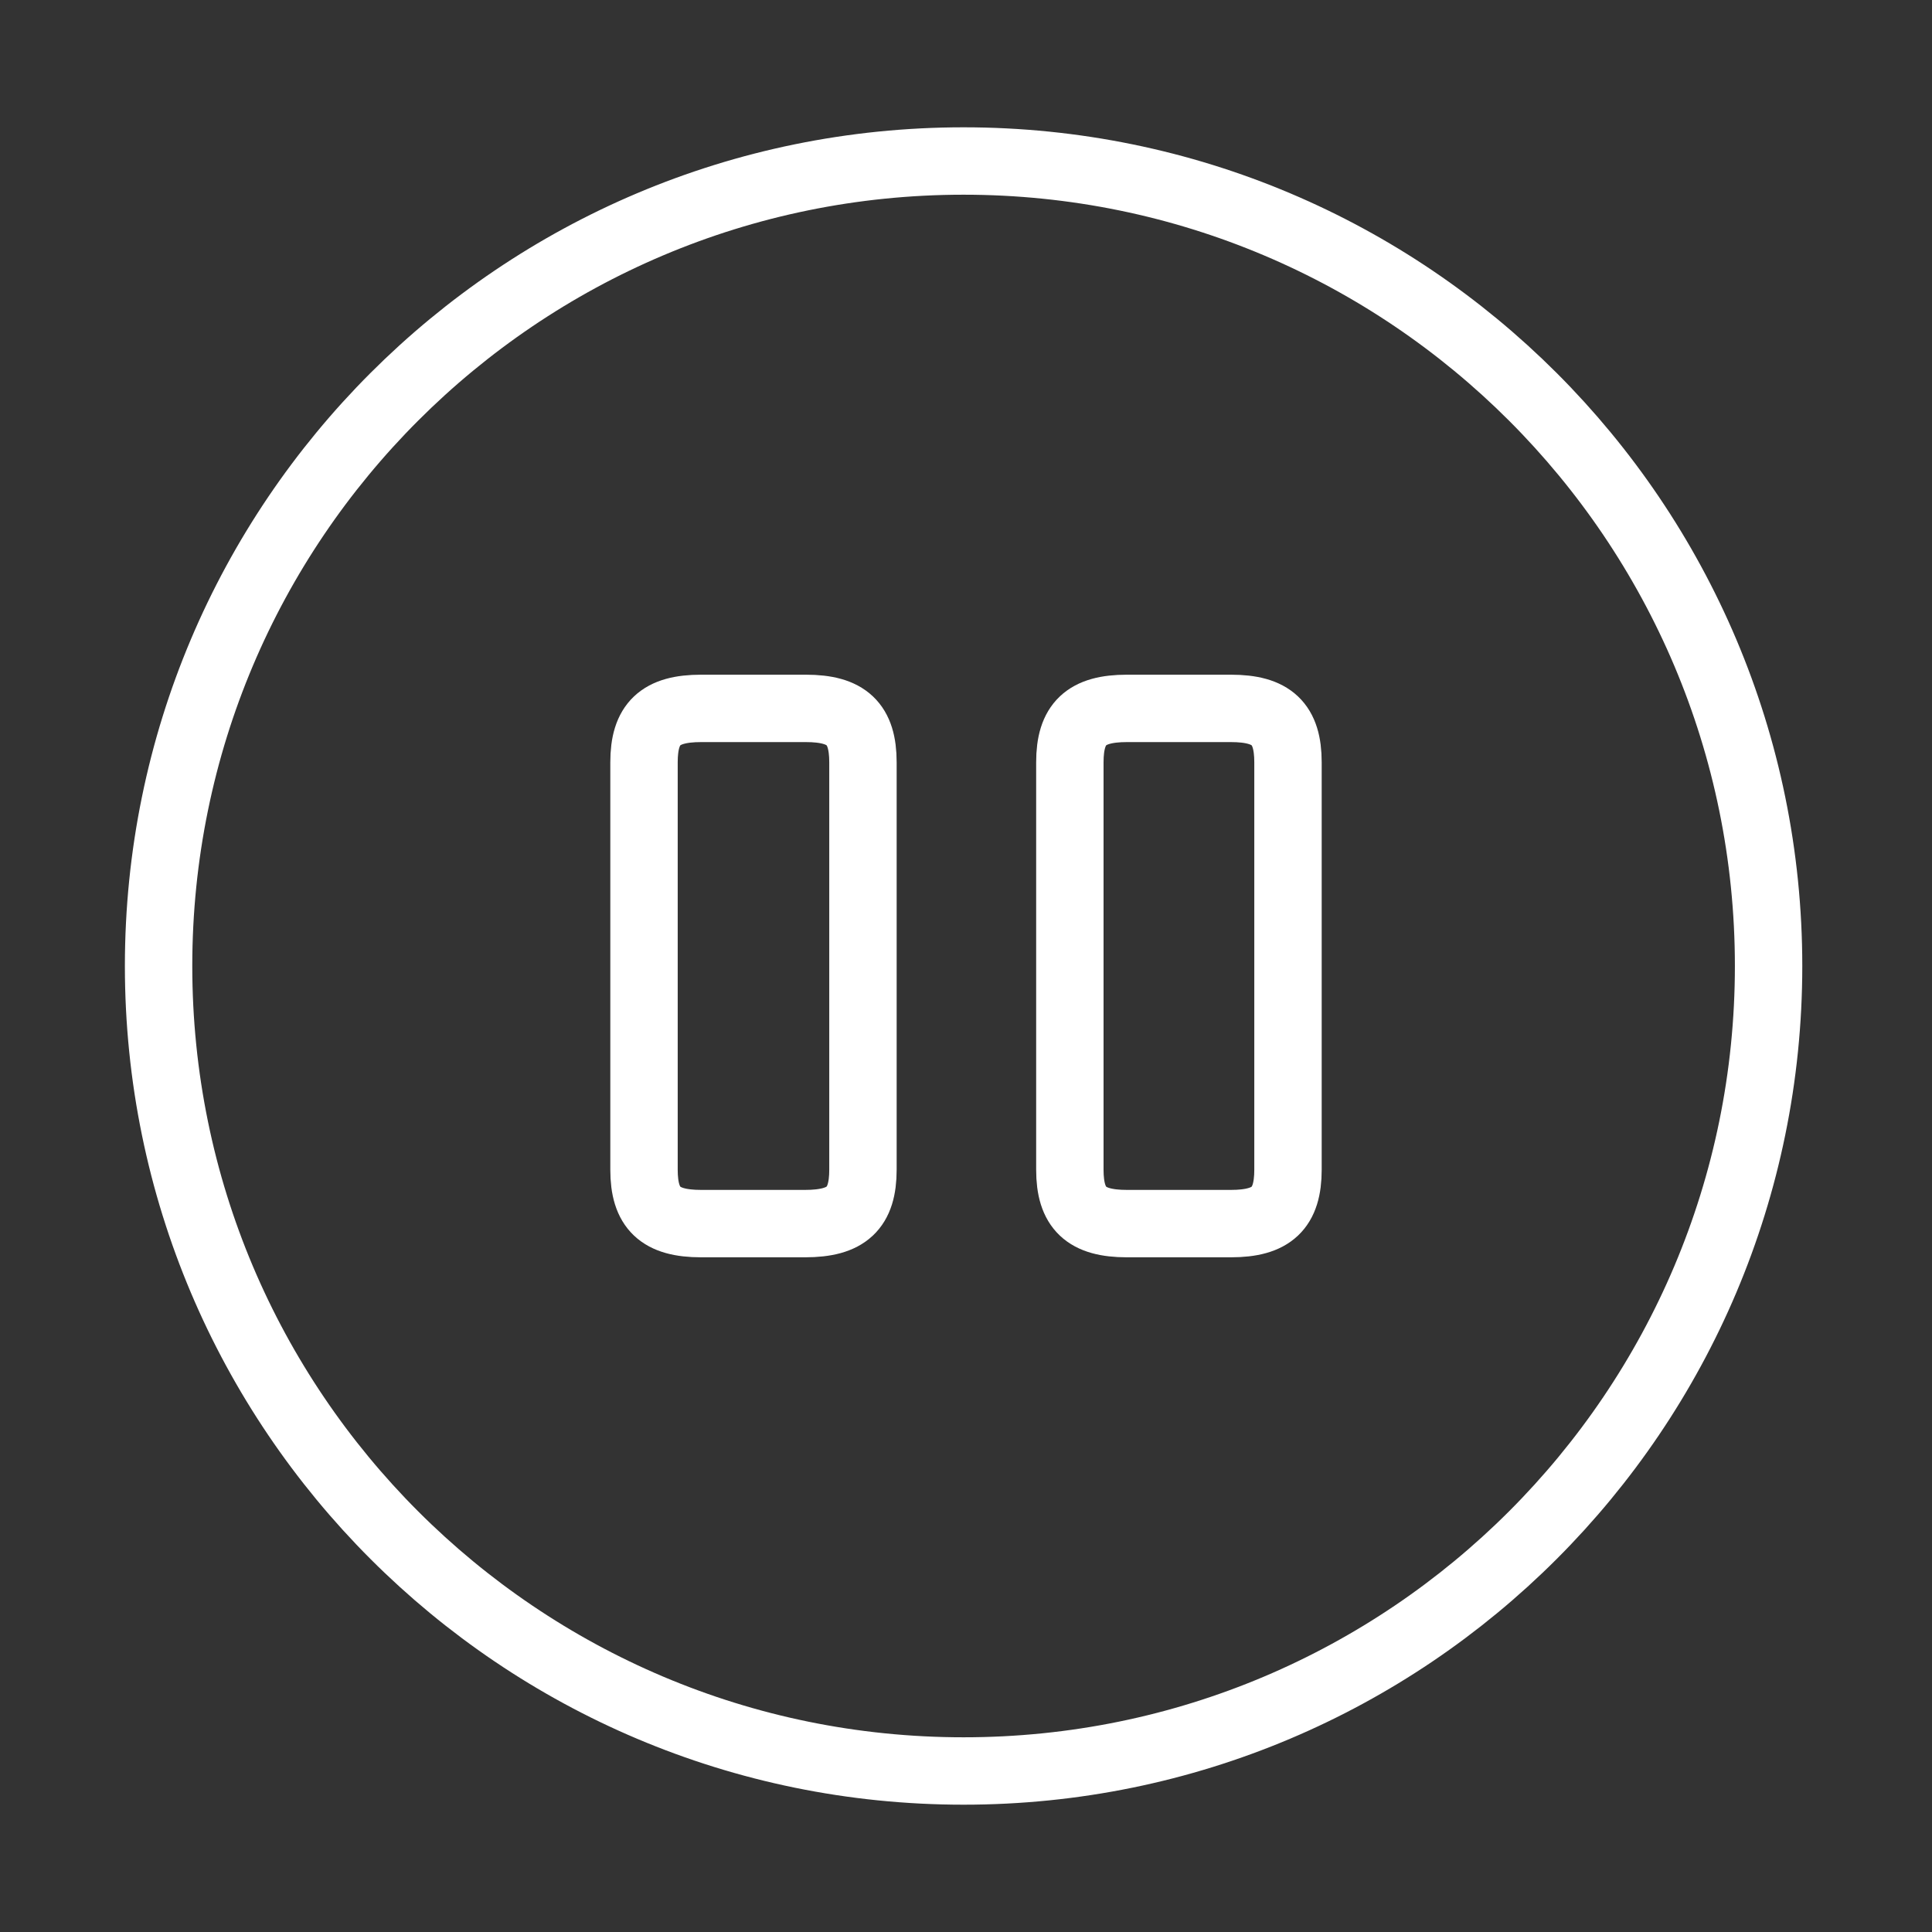<svg width="86" height="86" viewBox="0 0 86 86" fill="none" xmlns="http://www.w3.org/2000/svg">
<rect x="0" y="0" width="86" height="86" fill="#333333" stroke="none"/>
<path d="M42.892 78.833C62.683 78.833 78.726 62.791 78.726 43C78.726 23.209 62.683 7.167 42.892 7.167C23.102 7.167 7.059 23.209 7.059 43C7.059 62.791 23.102 78.833 42.892 78.833Z" stroke="white" stroke-width="3" stroke-linecap="round" stroke-linejoin="round"/>
<path d="M38.413 52.066V33.934C38.413 32.214 37.697 31.533 35.869 31.533H31.211C29.383 31.533 28.667 32.214 28.667 33.934V52.066C28.667 53.786 29.383 54.467 31.211 54.467H35.833C37.697 54.467 38.413 53.786 38.413 52.066ZM57.333 52.066V33.934C57.333 32.214 56.617 31.533 54.789 31.533H50.167C48.339 31.533 47.623 32.214 47.623 33.934V52.066C47.623 53.786 48.339 54.467 50.167 54.467H54.789C56.617 54.467 57.333 53.786 57.333 52.066Z" stroke="white" stroke-width="3" stroke-linecap="round" stroke-linejoin="round"/>
</svg>
